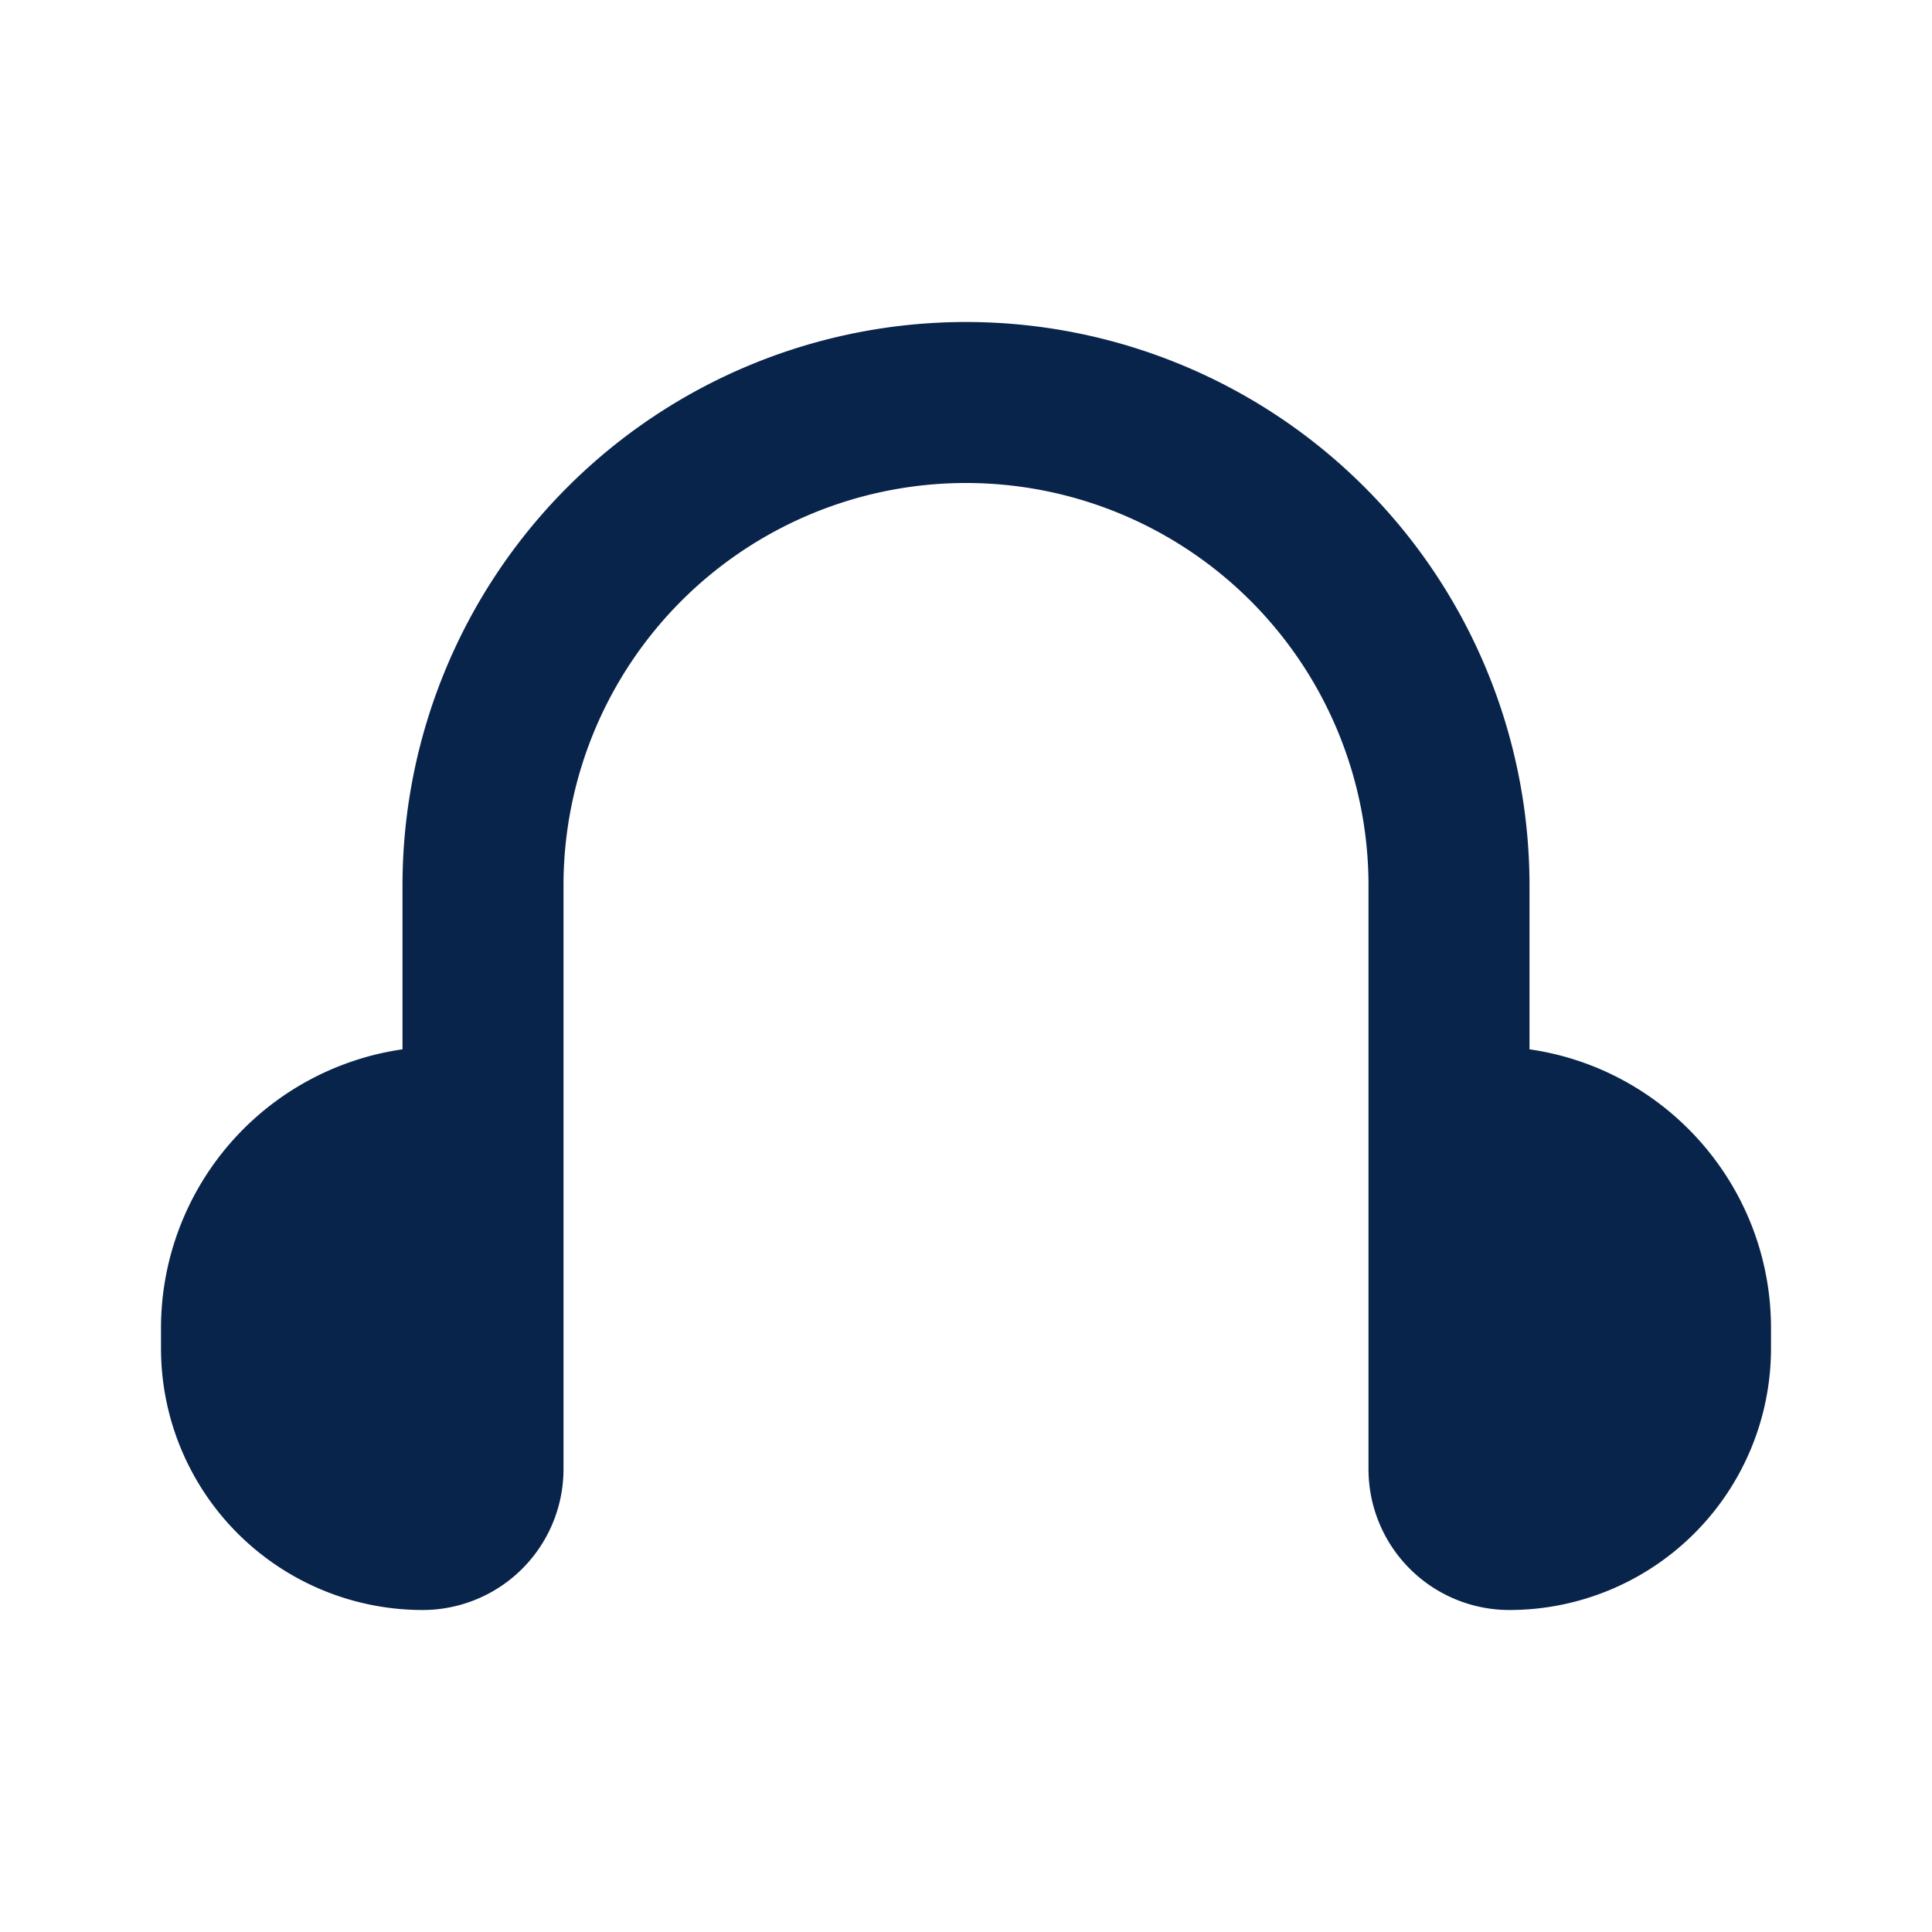 <svg xmlns="http://www.w3.org/2000/svg" width="24" height="24"><g fill="none" fill-rule="evenodd"><path fill="#09244B" d="M5 11a7 7 0 0 1 14 0v2.035c1.696.243 3 1.702 3 3.465v.25A3.25 3.25 0 0 1 18.75 20 1.75 1.75 0 0 1 17 18.25V11a5 5 0 0 0-10 0v7.25A1.75 1.75 0 0 1 5.25 20 3.25 3.25 0 0 1 2 16.75v-.25a3.5 3.5 0 0 1 3-3.465z"/></g></svg>